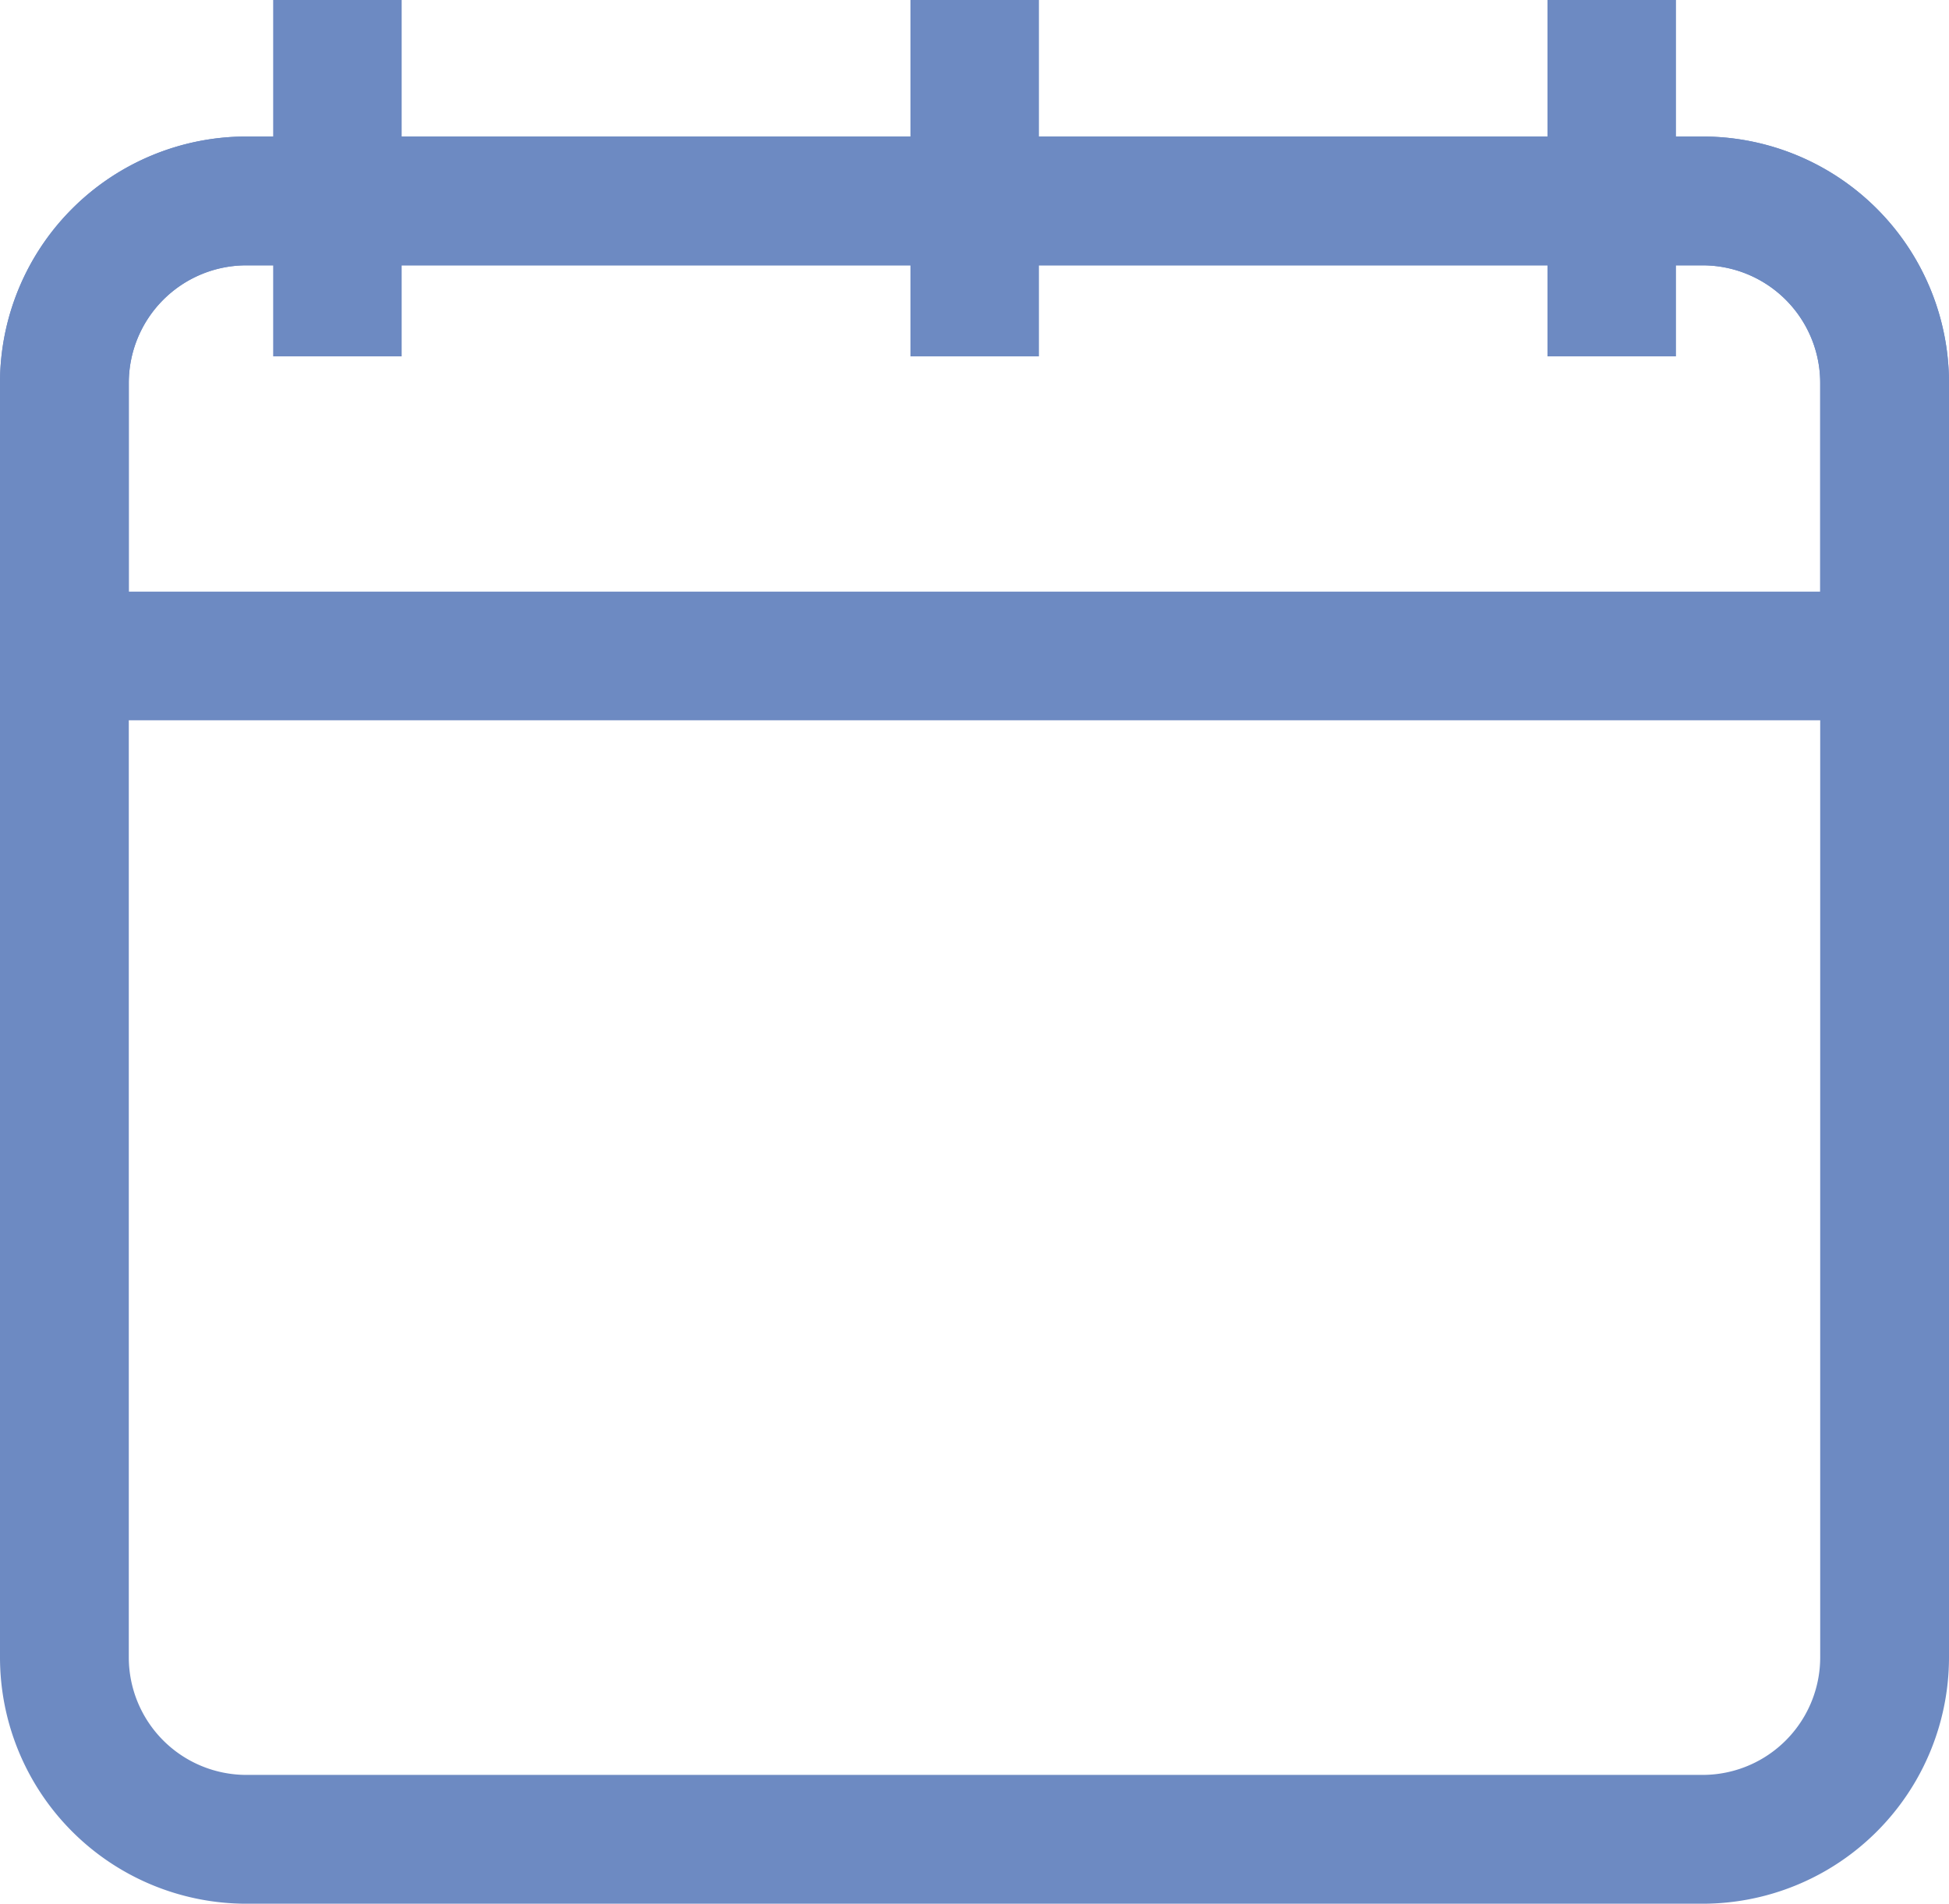 <svg xmlns="http://www.w3.org/2000/svg" width="25.785" height="25.183" viewBox="0 0 25.785 25.183">
  <g id="noun-calendar-time-4456993" transform="translate(-104.75 -46.418)">
    <path id="Trazado_8" data-name="Trazado 8" d="M105,84.678a3.01,3.01,0,0,1,3.01-3.01h19.265a3.01,3.01,0,0,1,3.01,3.01v16.857a3.01,3.01,0,0,1-3.01,3.01H108.01a3.01,3.01,0,0,1-3.01-3.01Zm3.01-1.806a1.806,1.806,0,0,0-1.806,1.806v16.857a1.806,1.806,0,0,0,1.806,1.806h19.265a1.806,1.806,0,0,0,1.806-1.806V84.678a1.806,1.806,0,0,0-1.806-1.806Z" transform="translate(0 -33.194)" fill="#6d8ac2" stroke="#6d8ac2" stroke-width="0.5" fill-rule="evenodd"/>
    <path id="Trazado_9" data-name="Trazado 9" d="M105,84.678a3.01,3.01,0,0,1,3.01-3.01h19.265a3.01,3.01,0,0,1,3.01,3.01V88.29a.6.6,0,0,1-.6.6H105.6a.6.6,0,0,1-.6-.6Zm3.01-1.806a1.806,1.806,0,0,0-1.806,1.806v3.01h22.877v-3.01a1.806,1.806,0,0,0-1.806-1.806Z" transform="translate(0 -33.194)" fill="#6d8ac2" stroke="#6d8ac2" stroke-width="0.5" fill-rule="evenodd"/>
    <path id="Trazado_10" data-name="Trazado 10" d="M176.2,46.668v4.214H175V46.668Z" transform="translate(-66.386)" fill="#6d8ac2" stroke="#6d8ac2" stroke-width="0.5" fill-rule="evenodd"/>
    <path id="Trazado_11" data-name="Trazado 11" d="M339.538,46.668v4.214h-1.2V46.668Z" transform="translate(-221.293)" fill="#6d8ac2" stroke="#6d8ac2" stroke-width="0.5" fill-rule="evenodd"/>
    <path id="Trazado_12" data-name="Trazado 12" d="M502.872,46.668v4.214h-1.2V46.668Z" transform="translate(-376.199)" fill="#6d8ac2" stroke="#6d8ac2" stroke-width="0.5" fill-rule="evenodd"/>
  </g>
</svg>
